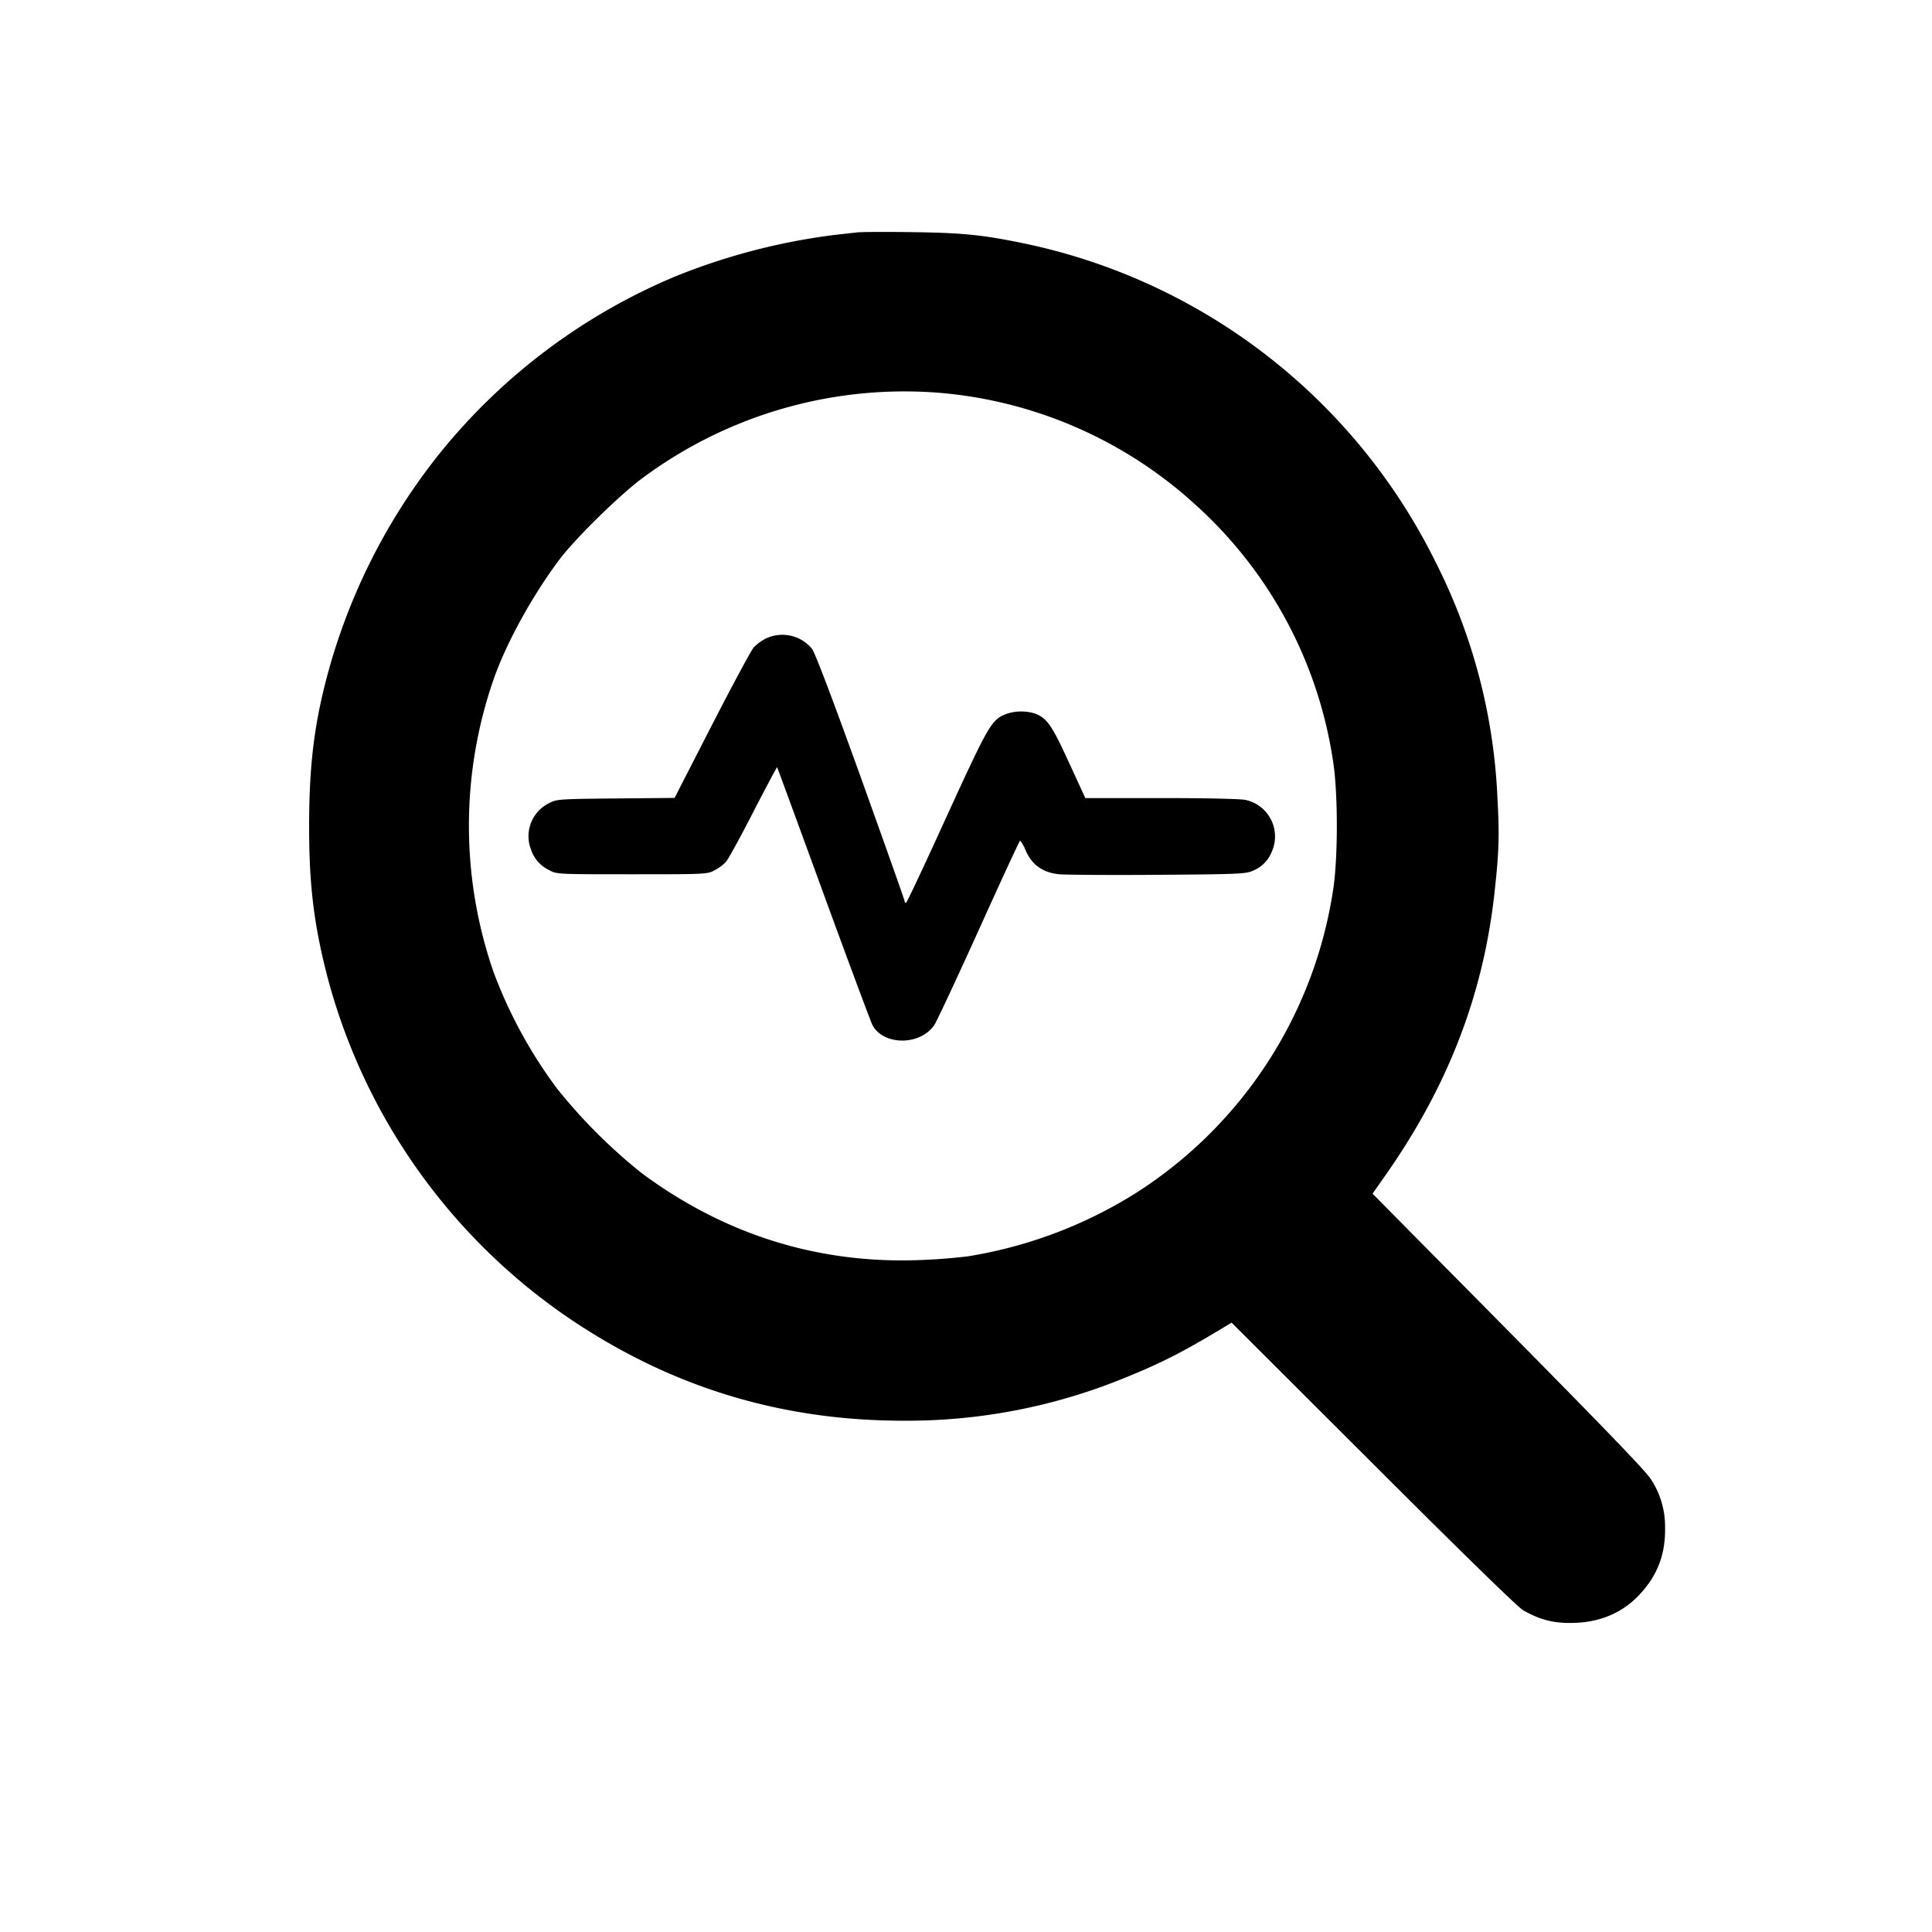 <svg xmlns="http://www.w3.org/2000/svg" viewBox="0 0 25 25" aria-hidden="true" fill="currentColor">
    <path d="m11.11 3.005-.32.036a8.232 8.232 0 0 0-2.052.536 7.774 7.774 0 0 0-3 2.23A7.847 7.847 0 0 0 4.28 8.58c-.204.708-.278 1.268-.28 2.083-.002.779.06 1.29.235 1.971a7.736 7.736 0 0 0 3.377 4.586c1.245.781 2.59 1.164 4.08 1.164a7.43 7.43 0 0 0 2.853-.551c.442-.178.727-.32 1.194-.599l.198-.119 1.833 1.83c1.138 1.137 1.872 1.854 1.94 1.892.207.117.373.164.604.164.368.002.676-.123.904-.37.23-.247.333-.516.328-.86a1.116 1.116 0 0 0-.18-.625c-.072-.121-.815-.883-3.052-3.14l-.553-.56.154-.22c.815-1.155 1.275-2.34 1.422-3.66.06-.535.067-.751.04-1.236a7.452 7.452 0 0 0-.8-3.056 7.693 7.693 0 0 0-5.334-4.126c-.53-.109-.781-.135-1.432-.144-.34-.005-.655-.003-.7.002Zm1.022 2.076a5.605 5.605 0 0 1 3.327 1.441 5.57 5.57 0 0 1 1.793 3.344c.062.4.062 1.24 0 1.639a5.654 5.654 0 0 1-2.581 3.95 5.834 5.834 0 0 1-2.147.802 7.58 7.58 0 0 1-.677.05c-1.292.038-2.48-.34-3.539-1.123a6.963 6.963 0 0 1-1.1-1.098 6.055 6.055 0 0 1-.823-1.512 5.78 5.78 0 0 1 0-3.777c.163-.472.505-1.094.862-1.567.197-.259.736-.79 1.03-1.016a5.685 5.685 0 0 1 3.855-1.133Z"/>
    <path d="M9.907 8.264a.598.598 0 0 0-.156.116c-.031.036-.274.487-.54 1.005l-.482.94-.762.007c-.734.007-.767.01-.86.06a.476.476 0 0 0-.235.603.45.45 0 0 0 .238.266c.092.052.116.052 1.068.052.953 0 .976 0 1.069-.052a.56.56 0 0 0 .145-.107c.028-.028.188-.32.354-.644.166-.323.306-.584.31-.582.003.005.276.746.604 1.646.33.903.615 1.668.634 1.7.155.26.618.253.796-.011.03-.043.29-.599.577-1.233.287-.636.527-1.154.534-1.154a.56.56 0 0 1 .074.136c.083.182.22.28.432.301.08.007.656.012 1.275.007 1.027-.007 1.138-.012 1.224-.05a.441.441 0 0 0 .251-.249.484.484 0 0 0-.34-.67c-.07-.014-.503-.024-1.094-.024h-.979l-.213-.463c-.219-.477-.28-.567-.433-.629a.6.6 0 0 0-.387.007c-.183.076-.223.147-.76 1.32-.28.616-.517 1.12-.527 1.12-.012 0-.019-.01-.019-.024 0-.012-.256-.734-.568-1.604-.363-1.007-.59-1.607-.631-1.66a.497.497 0 0 0-.599-.13Z"/>
</svg>
